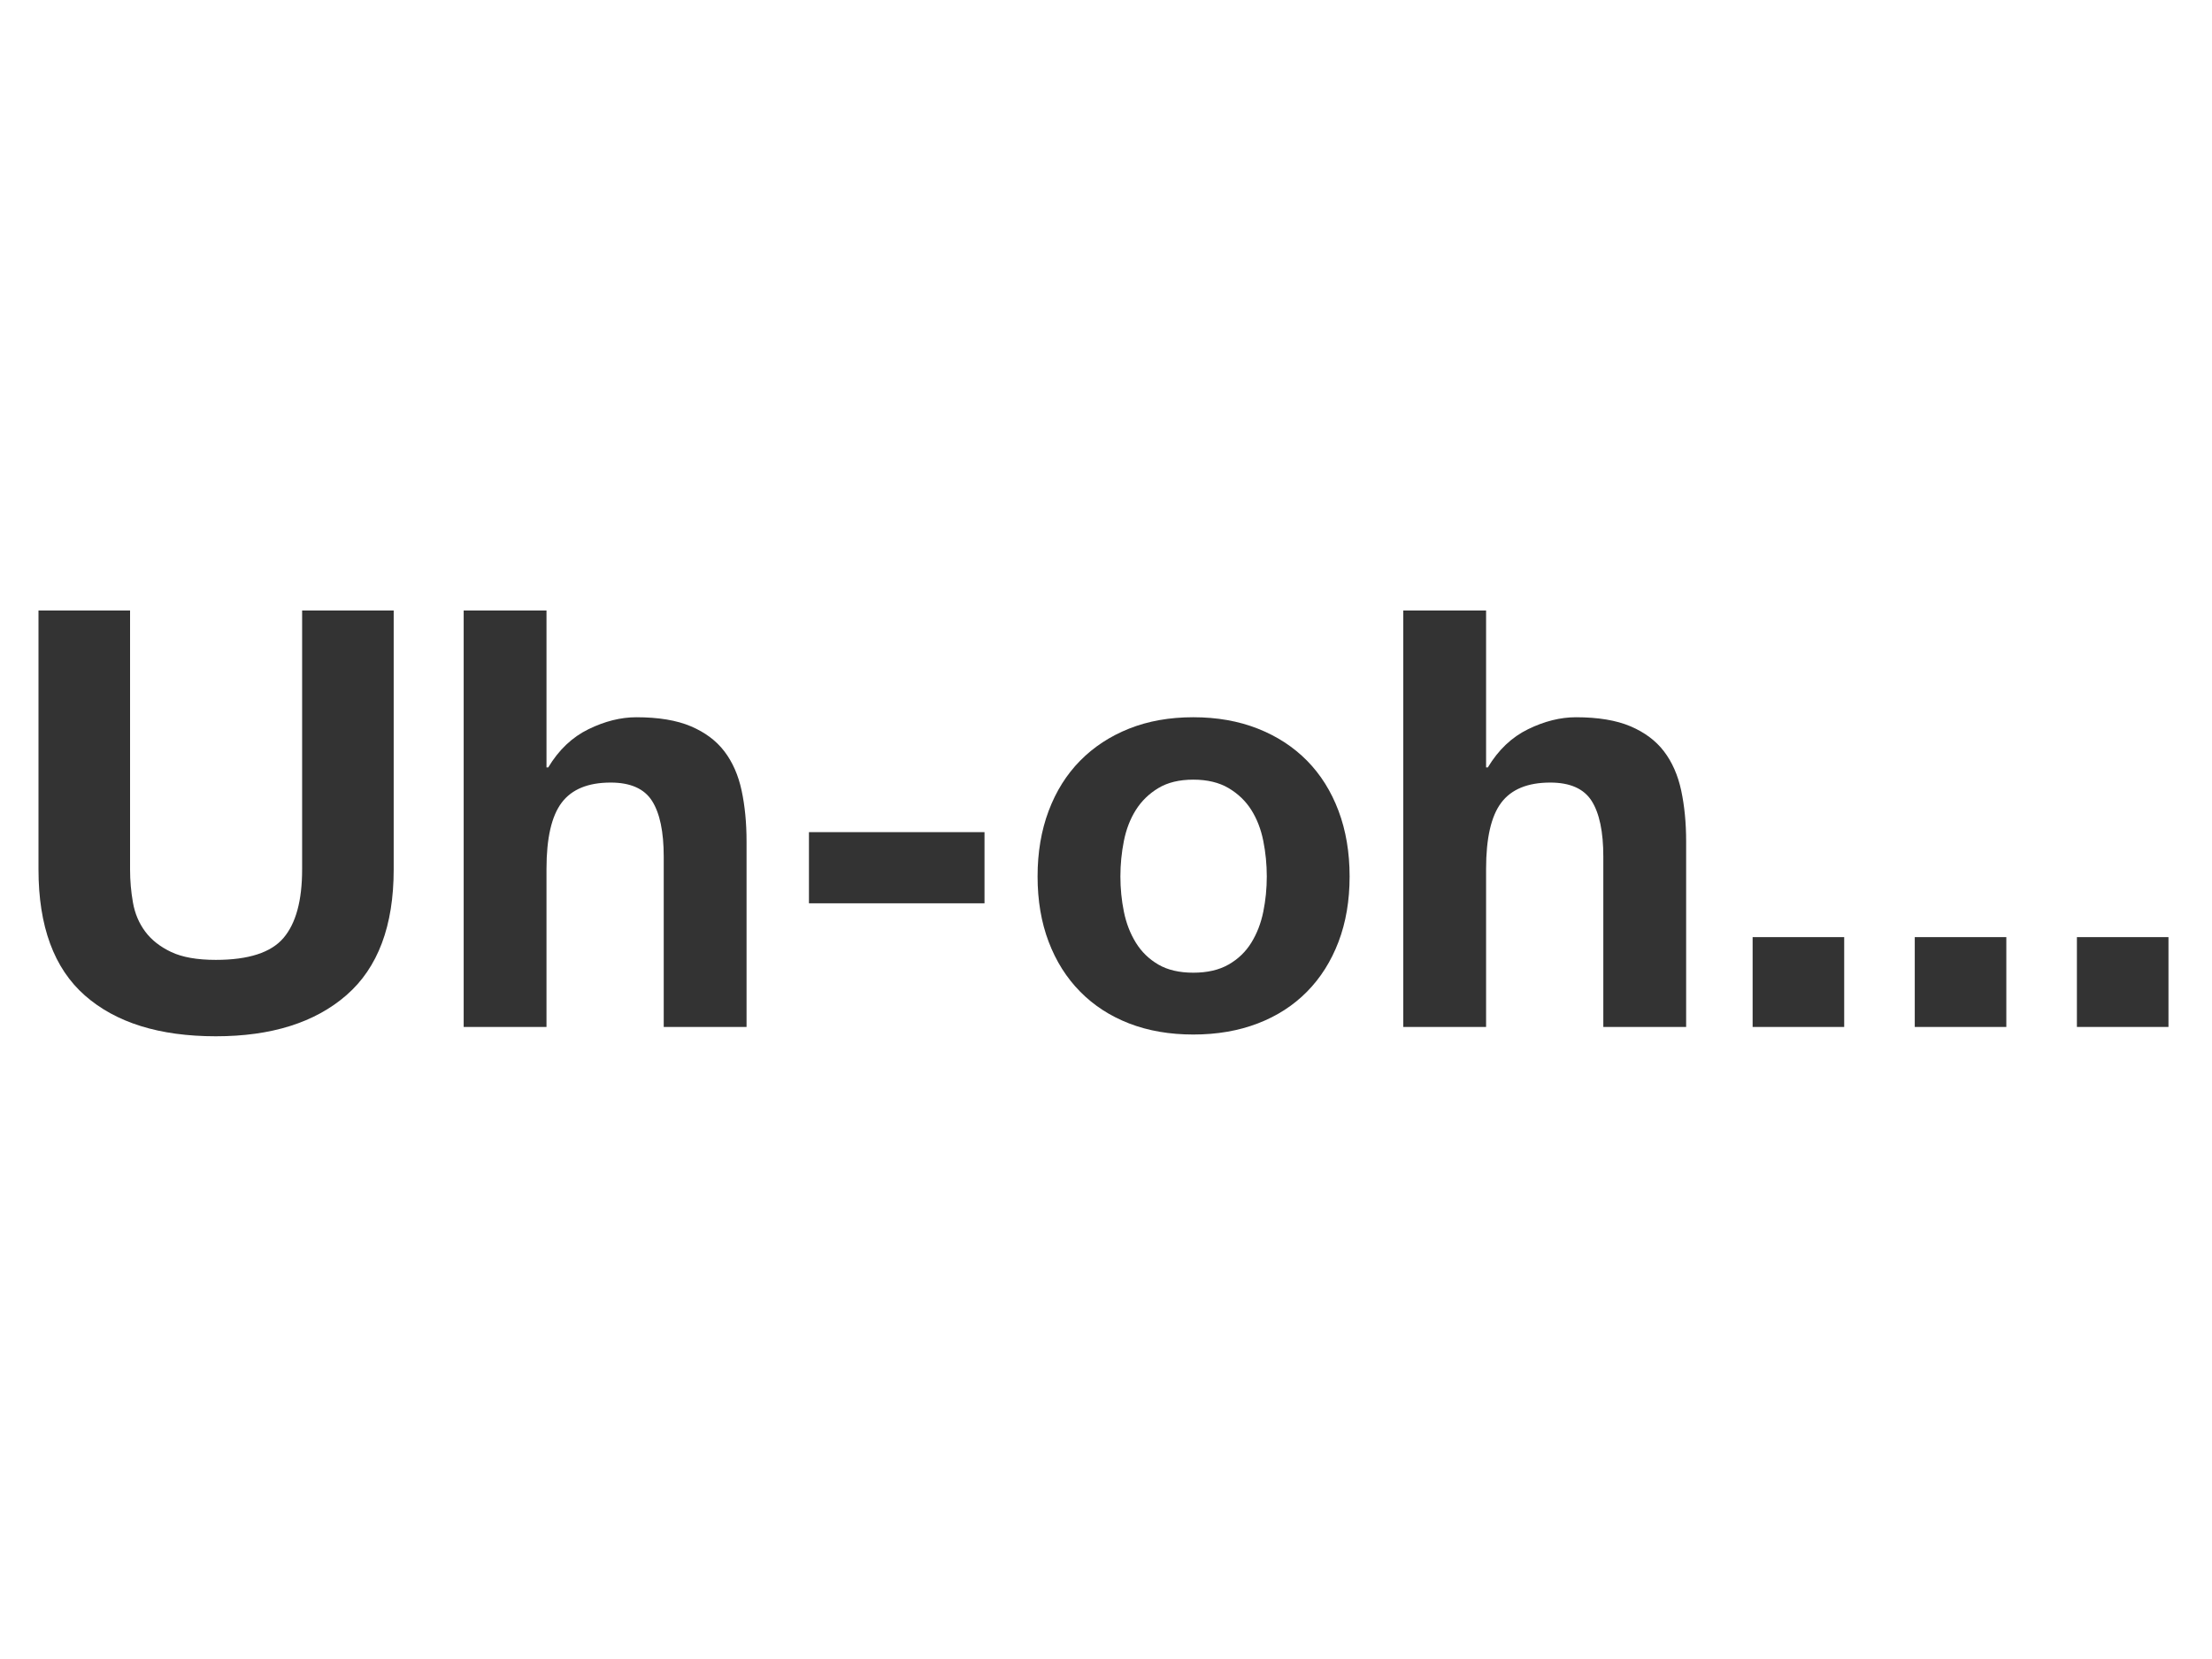 <?xml version="1.0" encoding="utf-8"?>
<!-- Generator: Adobe Illustrator 15.1.0, SVG Export Plug-In . SVG Version: 6.00 Build 0)  -->
<!DOCTYPE svg PUBLIC "-//W3C//DTD SVG 1.1//EN" "http://www.w3.org/Graphics/SVG/1.1/DTD/svg11.dtd">
<svg version="1.1" id="Layer_1" xmlns="http://www.w3.org/2000/svg" xmlns:xlink="http://www.w3.org/1999/xlink" x="0px" y="0px"
	 width="1024px" height="768px" viewBox="0 0 1024 768" enable-background="new 0 0 1024 768" xml:space="preserve">
<g enable-background="new    ">
	<path fill="#333333" d="M160.38,460.688c-14.58,12.689-34.741,19.035-60.48,19.035c-26.101,0-46.305-6.299-60.615-18.9
		c-14.31-12.597-21.465-32.037-21.465-58.32v-119.88h42.39v119.88c0,5.224,0.447,10.354,1.35,15.391
		c0.898,5.041,2.789,9.496,5.67,13.365c2.877,3.872,6.885,7.02,12.015,9.449c5.13,2.431,12.015,3.646,20.655,3.646
		c15.12,0,25.557-3.375,31.32-10.125c5.758-6.75,8.64-17.322,8.64-31.726v-119.88h42.39v119.88
		C182.25,428.604,174.96,447.997,160.38,460.688z"/>
	<path fill="#333333" d="M252.99,282.622v72.63h0.81c4.86-8.1,11.07-13.993,18.63-17.685c7.56-3.688,14.939-5.535,22.14-5.535
		c10.26,0,18.672,1.396,25.245,4.186c6.568,2.792,11.745,6.661,15.525,11.609c3.78,4.953,6.434,10.981,7.965,18.09
		c1.527,7.113,2.295,14.985,2.295,23.625v85.86h-38.34v-78.84c0-11.518-1.801-20.115-5.4-25.785c-3.603-5.67-9.99-8.505-19.17-8.505
		c-10.441,0-18.001,3.104-22.68,9.314c-4.683,6.21-7.02,16.429-7.02,30.646v73.17h-38.34v-192.78H252.99z"/>
	<path fill="#333333" d="M455.756,385.223v32.939h-81.27v-32.939H455.756z"/>
	<path fill="#333333" d="M485.456,375.367c3.417-9.087,8.277-16.828,14.58-23.22c6.298-6.388,13.857-11.34,22.679-14.851
		c8.816-3.51,18.719-5.265,29.699-5.265c10.979,0,20.926,1.755,29.836,5.265c8.91,3.511,16.512,8.463,22.814,14.851
		c6.299,6.392,11.158,14.133,14.58,23.22c3.418,9.092,5.131,19.217,5.131,30.375c0,11.163-1.713,21.241-5.131,30.24
		c-3.422,9.003-8.281,16.697-14.58,23.085c-6.303,6.392-13.904,11.298-22.814,14.715s-18.857,5.13-29.836,5.13
		c-10.98,0-20.883-1.713-29.699-5.13c-8.822-3.417-16.381-8.323-22.679-14.715c-6.303-6.388-11.163-14.082-14.58-23.085
		c-3.421-8.999-5.13-19.077-5.13-30.24C480.325,394.584,482.034,384.459,485.456,375.367z M520.285,422.077
		c1.08,5.312,2.924,10.083,5.535,14.311c2.607,4.231,6.074,7.606,10.395,10.125c4.32,2.522,9.721,3.779,16.199,3.779
		c6.48,0,11.924-1.257,16.336-3.779c4.408-2.519,7.918-5.894,10.529-10.125c2.607-4.228,4.455-8.999,5.535-14.311
		c1.08-5.307,1.621-10.753,1.621-16.335c0-5.577-0.541-11.07-1.621-16.47c-1.08-5.4-2.928-10.167-5.535-14.311
		c-2.611-4.138-6.121-7.513-10.529-10.125c-4.412-2.606-9.855-3.915-16.336-3.915c-6.479,0-11.879,1.309-16.199,3.915
		c-4.32,2.612-7.787,5.987-10.395,10.125c-2.611,4.144-4.455,8.91-5.535,14.311c-1.08,5.399-1.621,10.893-1.621,16.47
		C518.664,411.324,519.205,416.771,520.285,422.077z"/>
	<path fill="#333333" d="M687.953,282.622v72.63h0.811c4.859-8.1,11.07-13.993,18.631-17.685c7.559-3.688,14.938-5.535,22.139-5.535
		c10.26,0,18.672,1.396,25.246,4.186c6.568,2.792,11.744,6.661,15.523,11.609c3.781,4.953,6.434,10.981,7.967,18.09
		c1.525,7.113,2.295,14.985,2.295,23.625v85.86h-38.34v-78.84c0-11.518-1.803-20.115-5.4-25.785c-3.604-5.67-9.99-8.505-19.17-8.505
		c-10.441,0-18.002,3.104-22.68,9.314c-4.684,6.21-7.021,16.429-7.021,30.646v73.17h-38.34v-192.78H687.953z"/>
	<path fill="#333333" d="M853.73,433.822v41.58H811.34v-41.58H853.73z"/>
	<path fill="#333333" d="M928.789,433.822v41.58H886.4v-41.58H928.789z"/>
	<path fill="#333333" d="M1003.85,433.822v41.58h-42.389v-41.58H1003.85z"/>
</g>
</svg>

